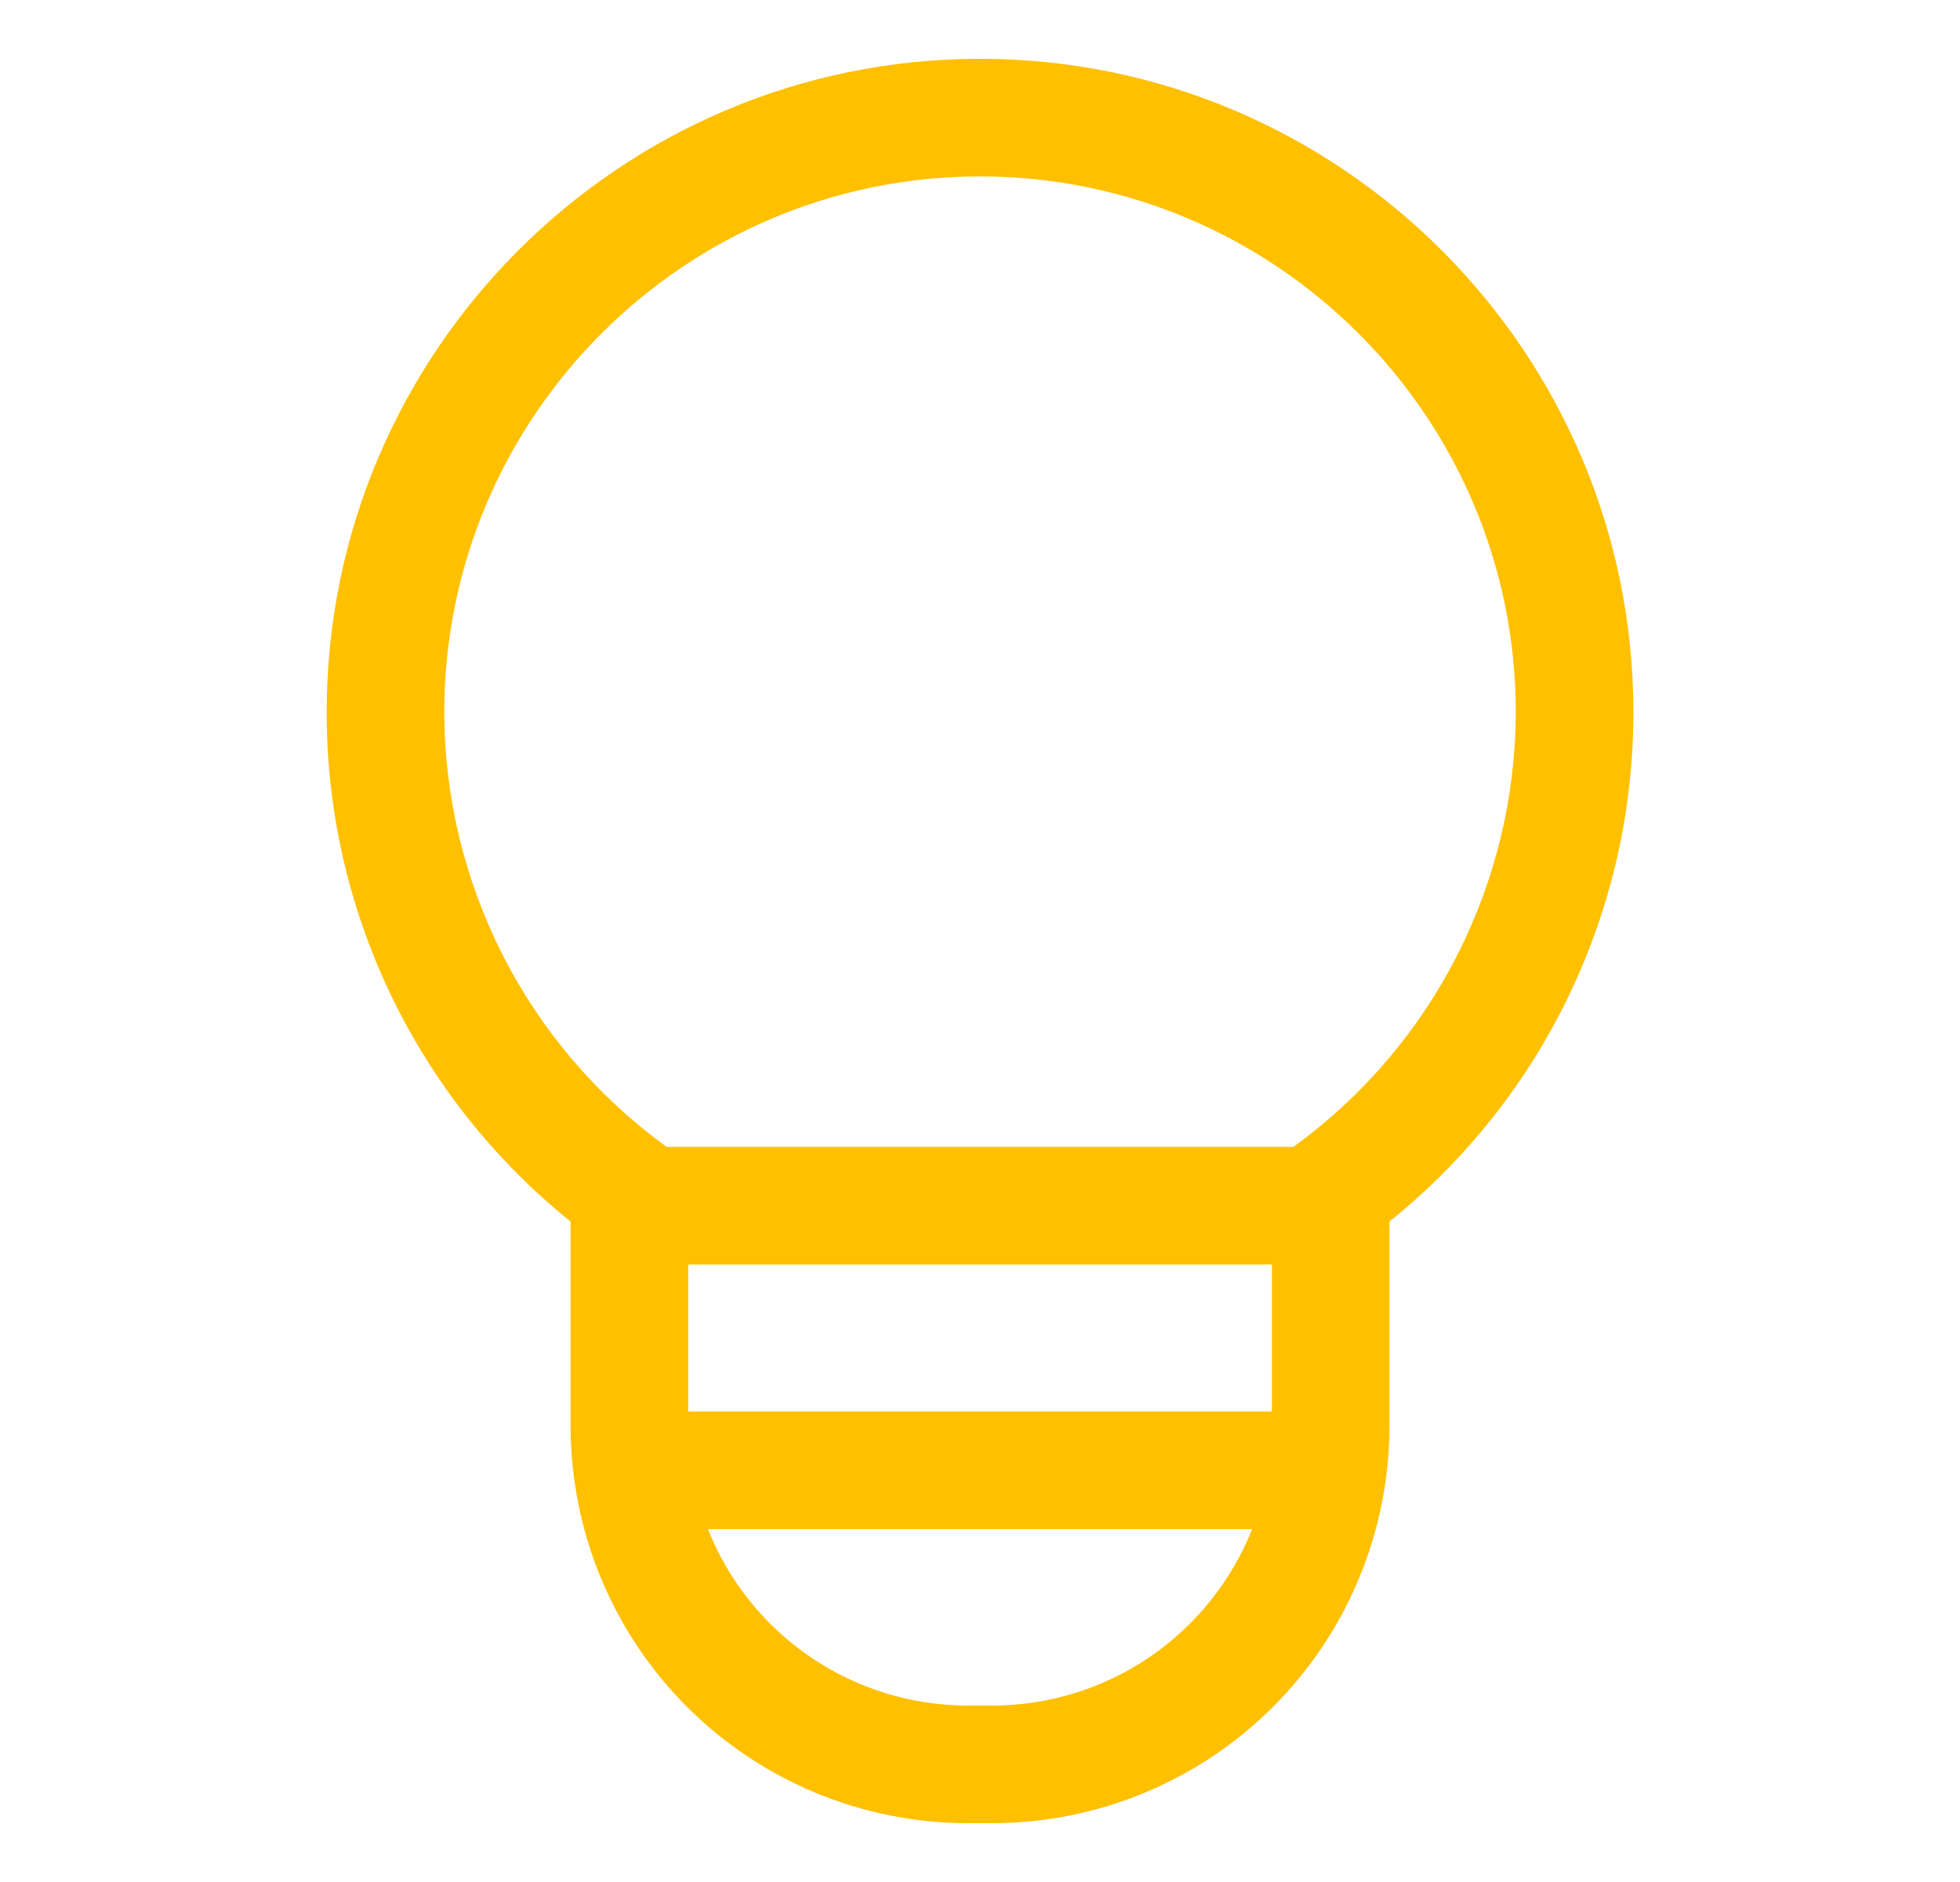 <svg width="25" height="24" viewBox="0 0 25 24" fill="none" xmlns="http://www.w3.org/2000/svg">
<path d="M12.341 23.25H12.66C14.002 23.248 15.289 22.715 16.238 21.766C17.187 20.817 17.721 19.53 17.723 18.188V15.577C18.694 14.797 19.479 13.808 20.017 12.684C20.555 11.56 20.835 10.33 20.834 9.083C20.834 4.488 17.095 0.75 12.5 0.75C7.905 0.75 4.167 4.488 4.167 9.083C4.166 10.33 4.445 11.56 4.984 12.684C5.522 13.808 6.306 14.797 7.278 15.577V18.188C7.28 19.53 7.813 20.817 8.763 21.766C9.712 22.715 10.998 23.248 12.341 23.25ZM12.66 21.75H12.341C11.627 21.749 10.93 21.534 10.34 21.133C9.75 20.732 9.293 20.163 9.03 19.5H15.971C15.707 20.163 15.251 20.732 14.661 21.133C14.071 21.534 13.374 21.749 12.66 21.75ZM16.223 18H8.778V16.125H16.223V18ZM5.667 9.083C5.667 5.316 8.732 2.25 12.5 2.25C16.268 2.25 19.334 5.316 19.334 9.083C19.331 10.159 19.076 11.218 18.589 12.177C18.102 13.136 17.397 13.966 16.53 14.602L16.499 14.625H8.502L8.471 14.602C7.604 13.966 6.898 13.136 6.411 12.177C5.924 11.218 5.669 10.159 5.667 9.083Z" fill="#FFC000"/>
</svg>
